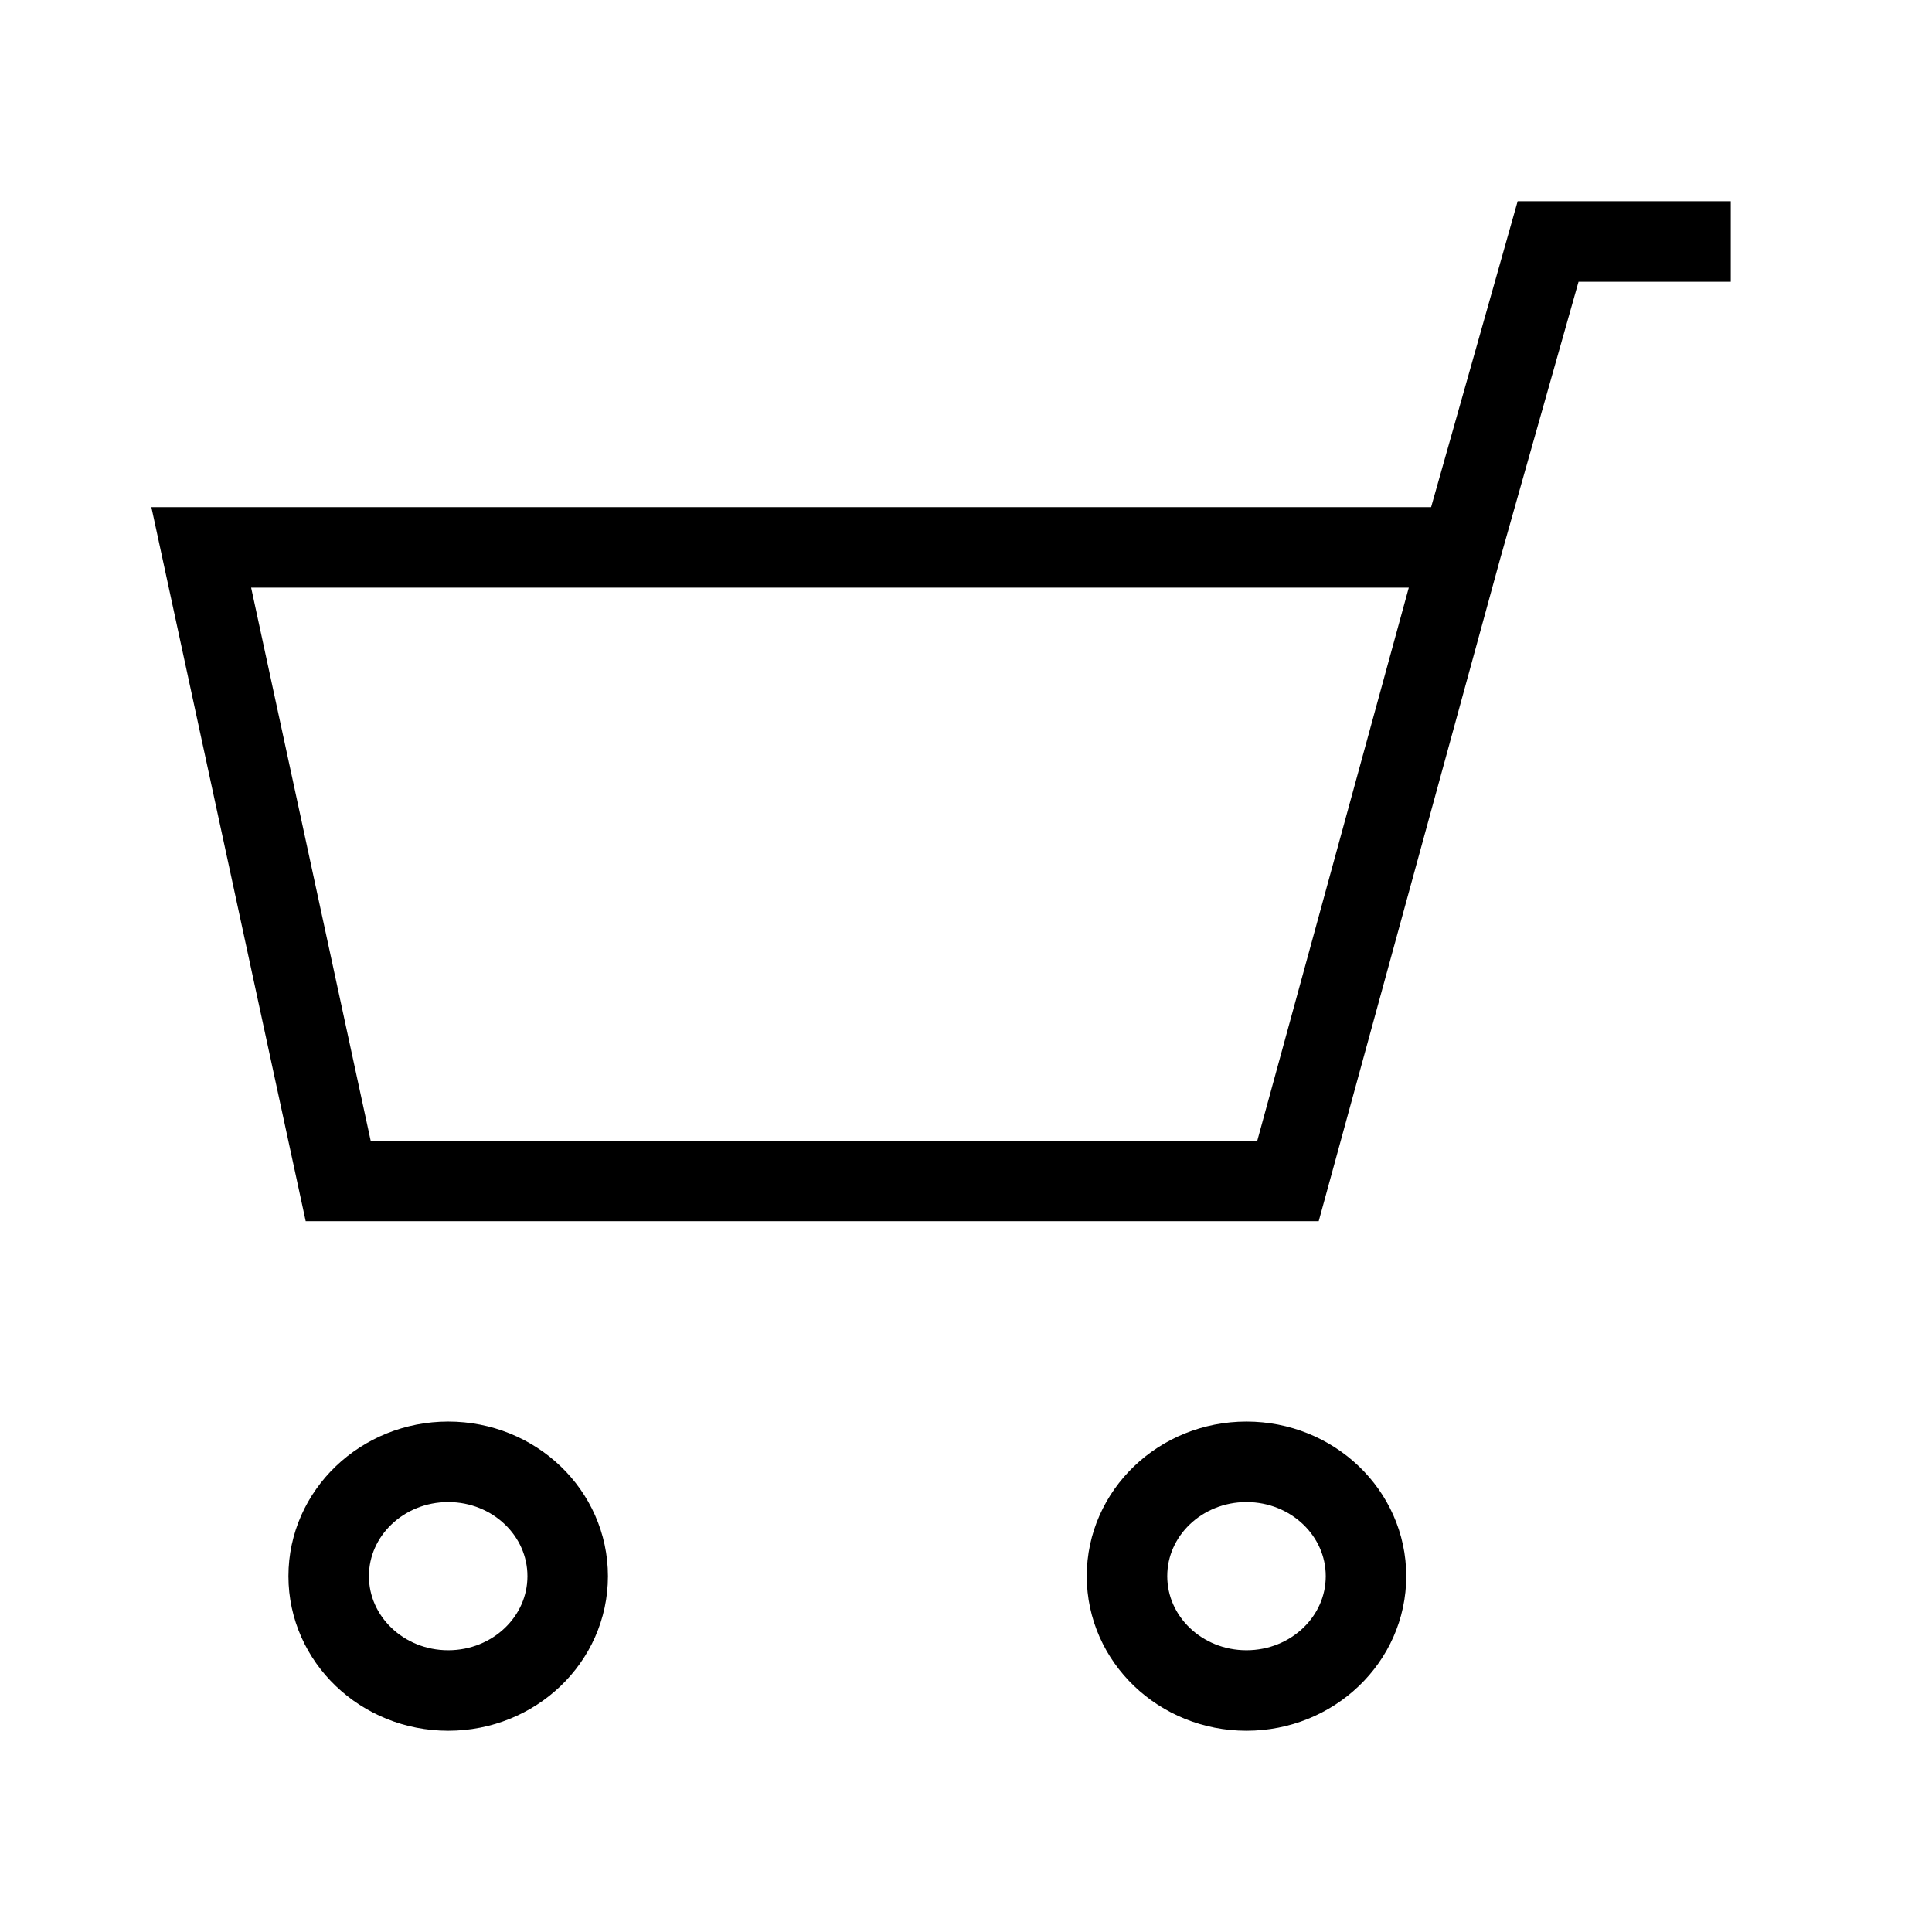 <svg width="24" height="24" viewBox="0 0 24 24" fill="none" xmlns="http://www.w3.org/2000/svg"><path d="M21.5 3h-2.269l-1.075 3.8m0 0L16 14.67H4.201L2.5 6.8h15.656zM14 19.58c0 .784.665 1.42 1.484 1.42.82 0 1.485-.636 1.485-1.42 0-.785-.665-1.421-1.485-1.421-.82 0-1.484.636-1.484 1.42zm-9.917 0c0 .784.665 1.42 1.485 1.42.82 0 1.484-.636 1.484-1.42 0-.785-.664-1.421-1.484-1.421s-1.485.636-1.485 1.42z" stroke="currentColor"/></svg>
